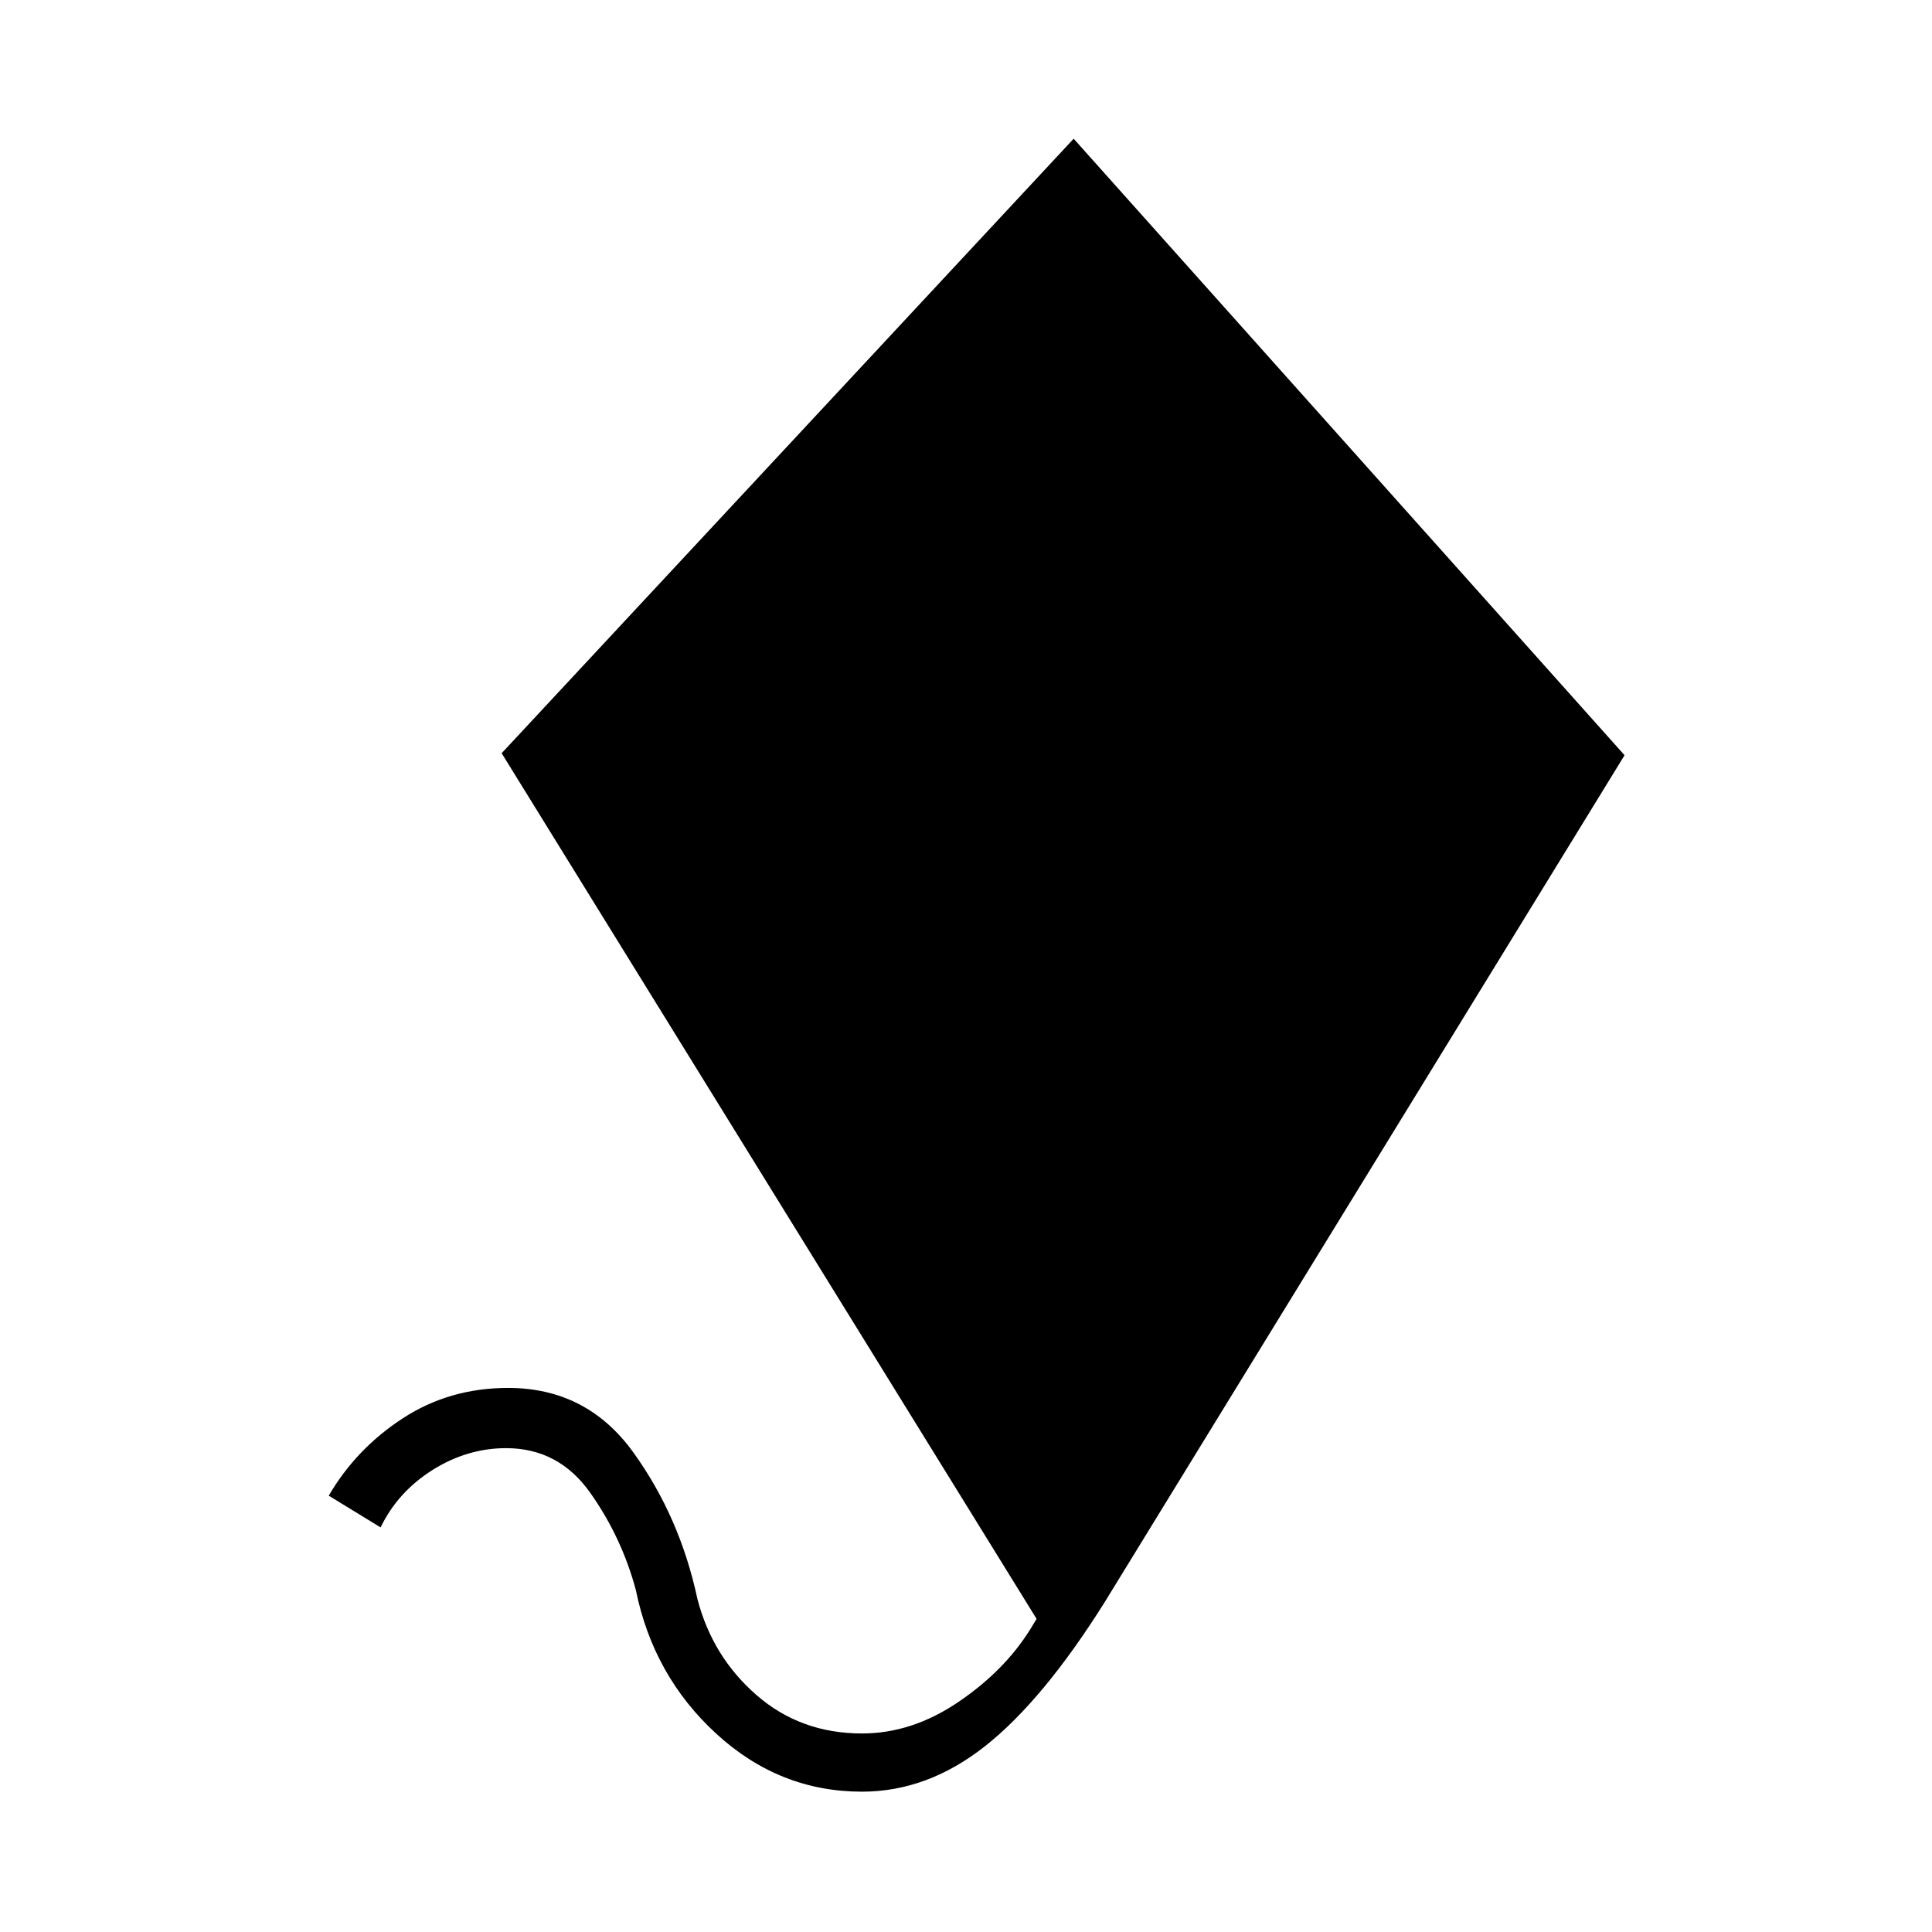 <svg xmlns="http://www.w3.org/2000/svg" height="20" viewBox="0 -960 960 960" width="20"><path d="M428.31-69.73q-40.96 0-72.31-28.71t-40.04-71.44q-7.04-26.27-22.71-48.41-15.67-22.13-41.79-22.13-19.31 0-36.56 10.86-17.25 10.87-25.78 28.52l-25.77-15.77q13.65-23.38 36.82-38.46 23.18-15.08 52.29-15.08 39.16 0 62.27 32.08 23.12 32.08 31.81 72.77 7.42 28.65 29.33 47.75 21.9 19.1 52.44 19.1 24.81 0 47.81-15.58 23-15.58 35.84-36.23l3.12-5.12-265.81-430.15L533.5-891.08l273.73 306.35-258.54 421.19q-30.5 48.5-59.17 71.16-28.67 22.65-61.21 22.65Z"/></svg>